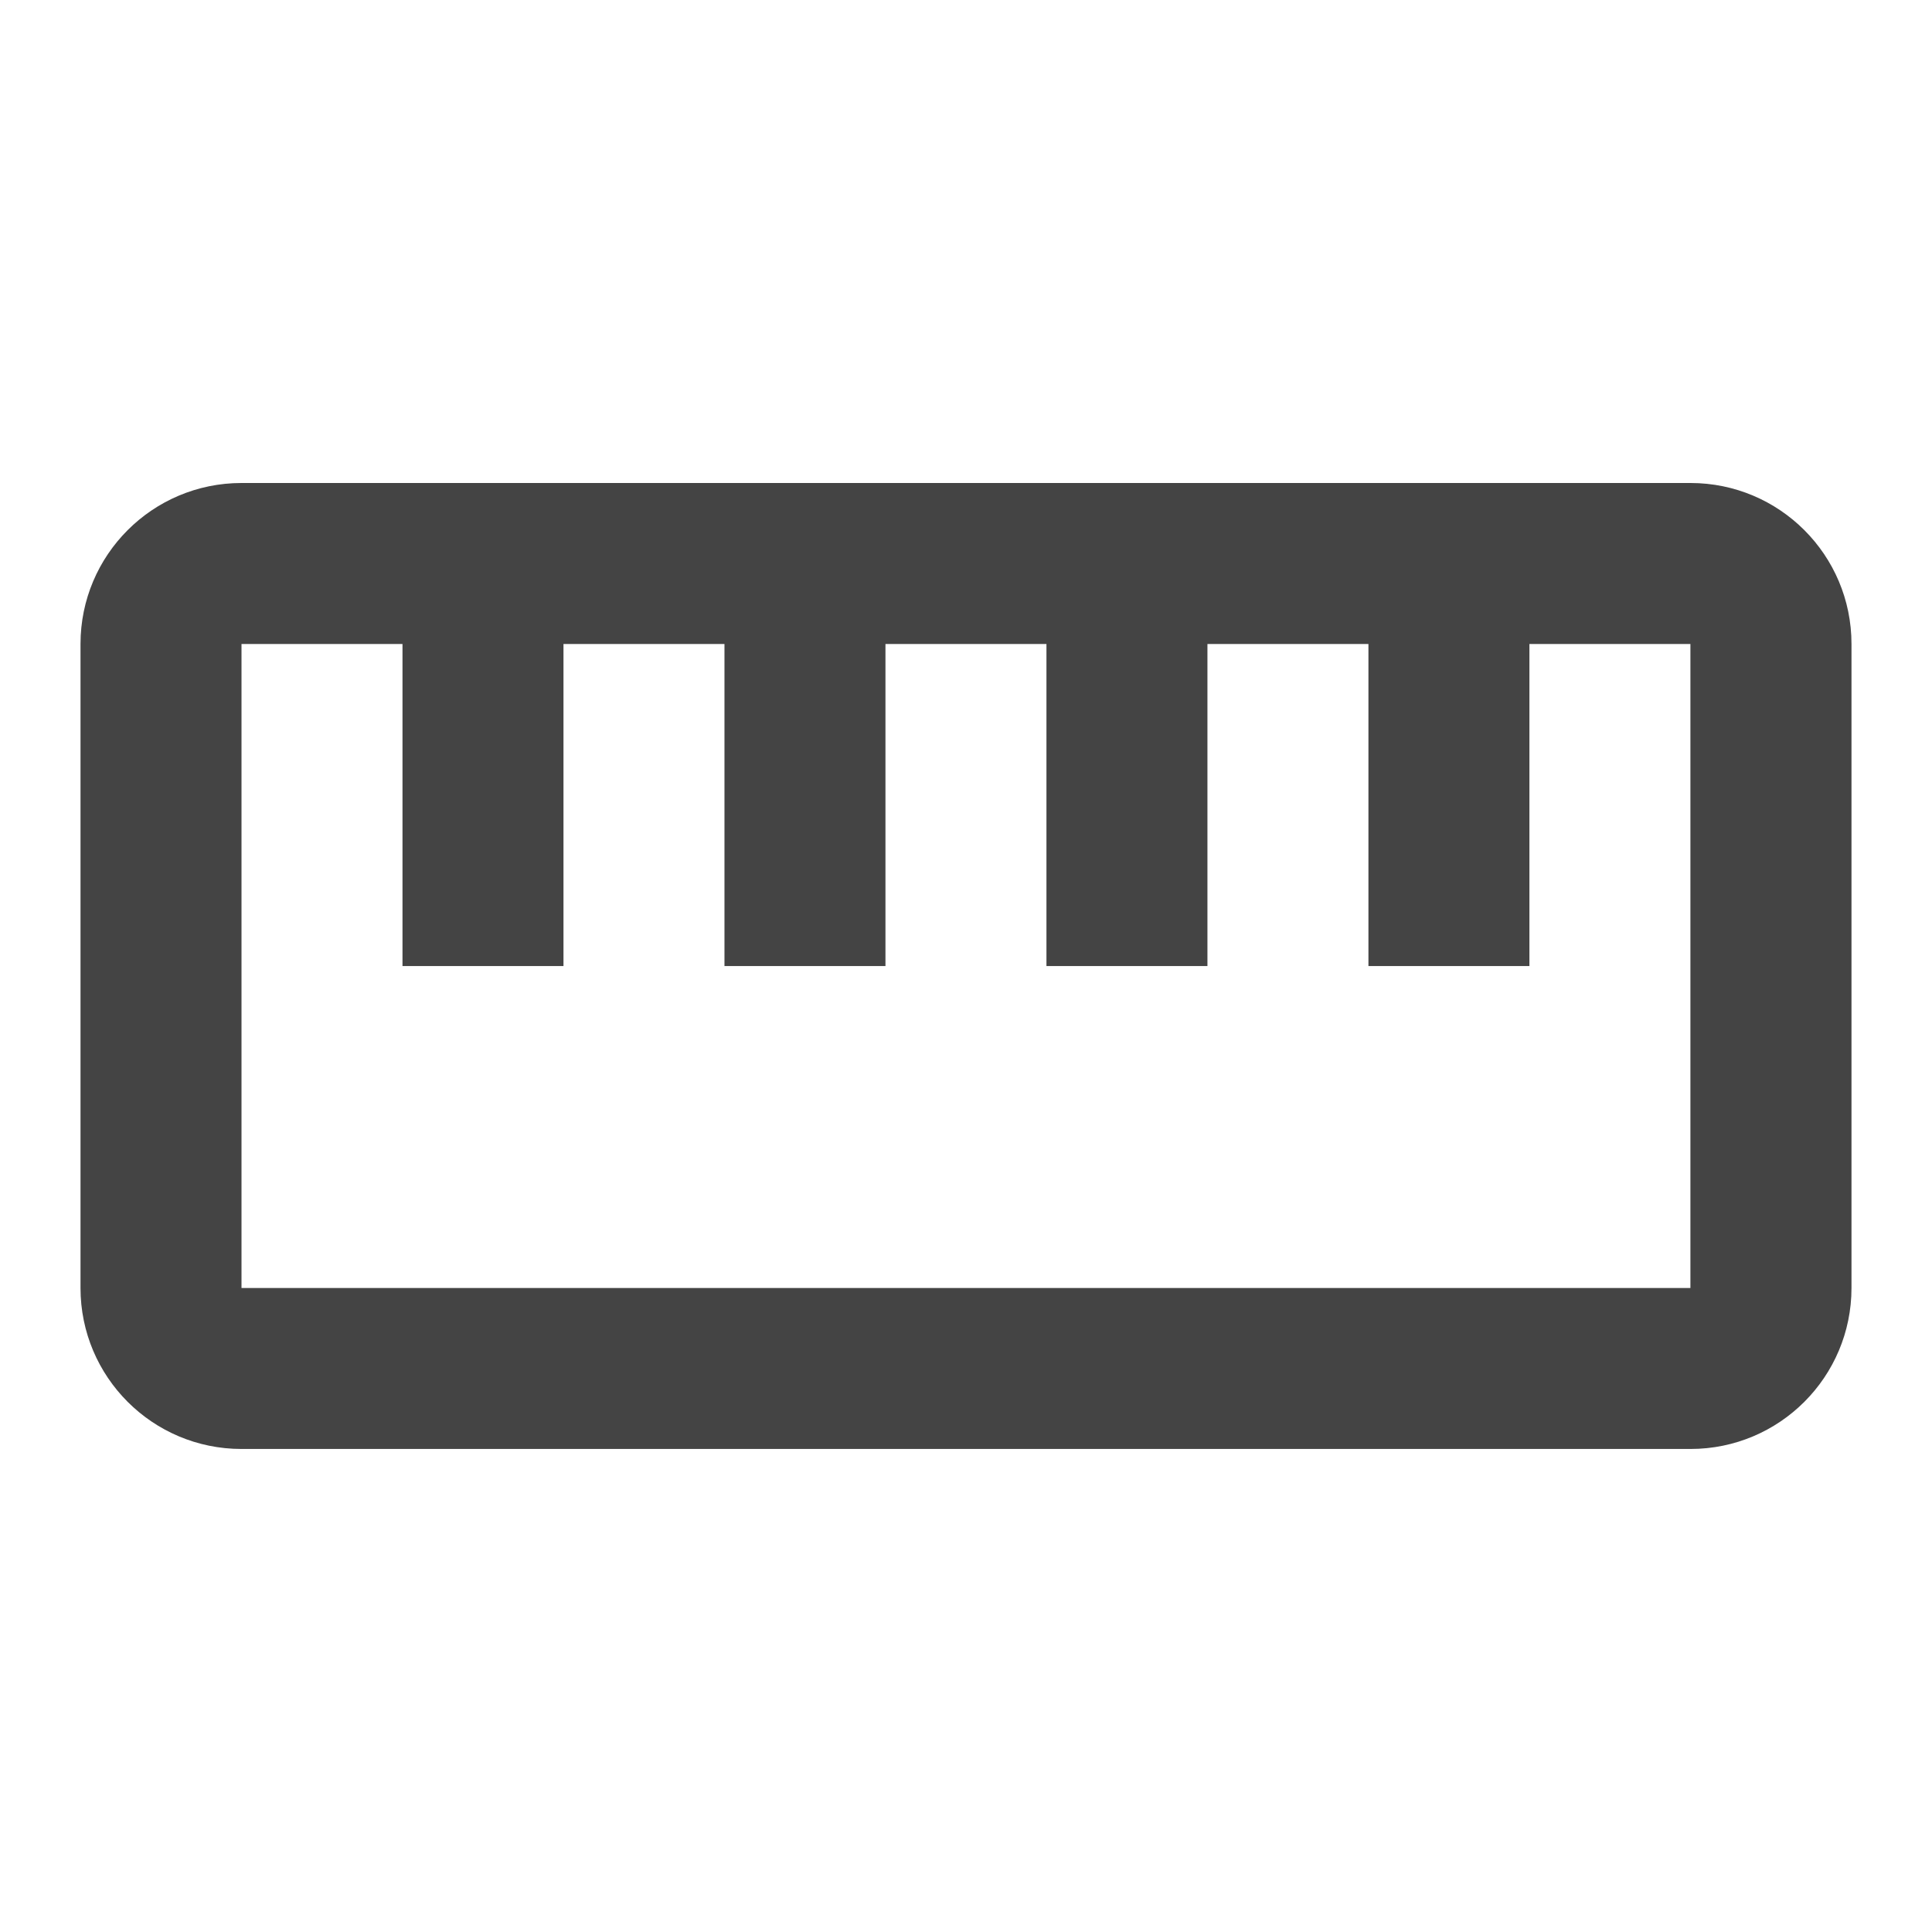 <?xml version="1.0" encoding="utf-8"?>
<!-- Generated by IcoMoon.io -->
<!DOCTYPE svg PUBLIC "-//W3C//DTD SVG 1.1//EN" "http://www.w3.org/Graphics/SVG/1.1/DTD/svg11.dtd">
<svg version="1.1" xmlns="http://www.w3.org/2000/svg" xmlns:xlink="http://www.w3.org/1999/xlink" width="64" height="64" viewBox="0 0 64 64">
<path d="M56 16h-48c-2.947 0-5.333 2.387-5.333 5.333v21.333c0 2.947 2.387 5.333 5.333 5.333h48c2.947 0 5.333-2.387 5.333-5.333v-21.333c0-2.947-2.387-5.333-5.333-5.333zM56 42.667h-48v-21.333h5.333v10.667h5.333v-10.667h5.333v10.667h5.333v-10.667h5.333v10.667h5.333v-10.667h5.333v10.667h5.333v-10.667h5.333v21.333z" fill="#444444"></path>
</svg>
